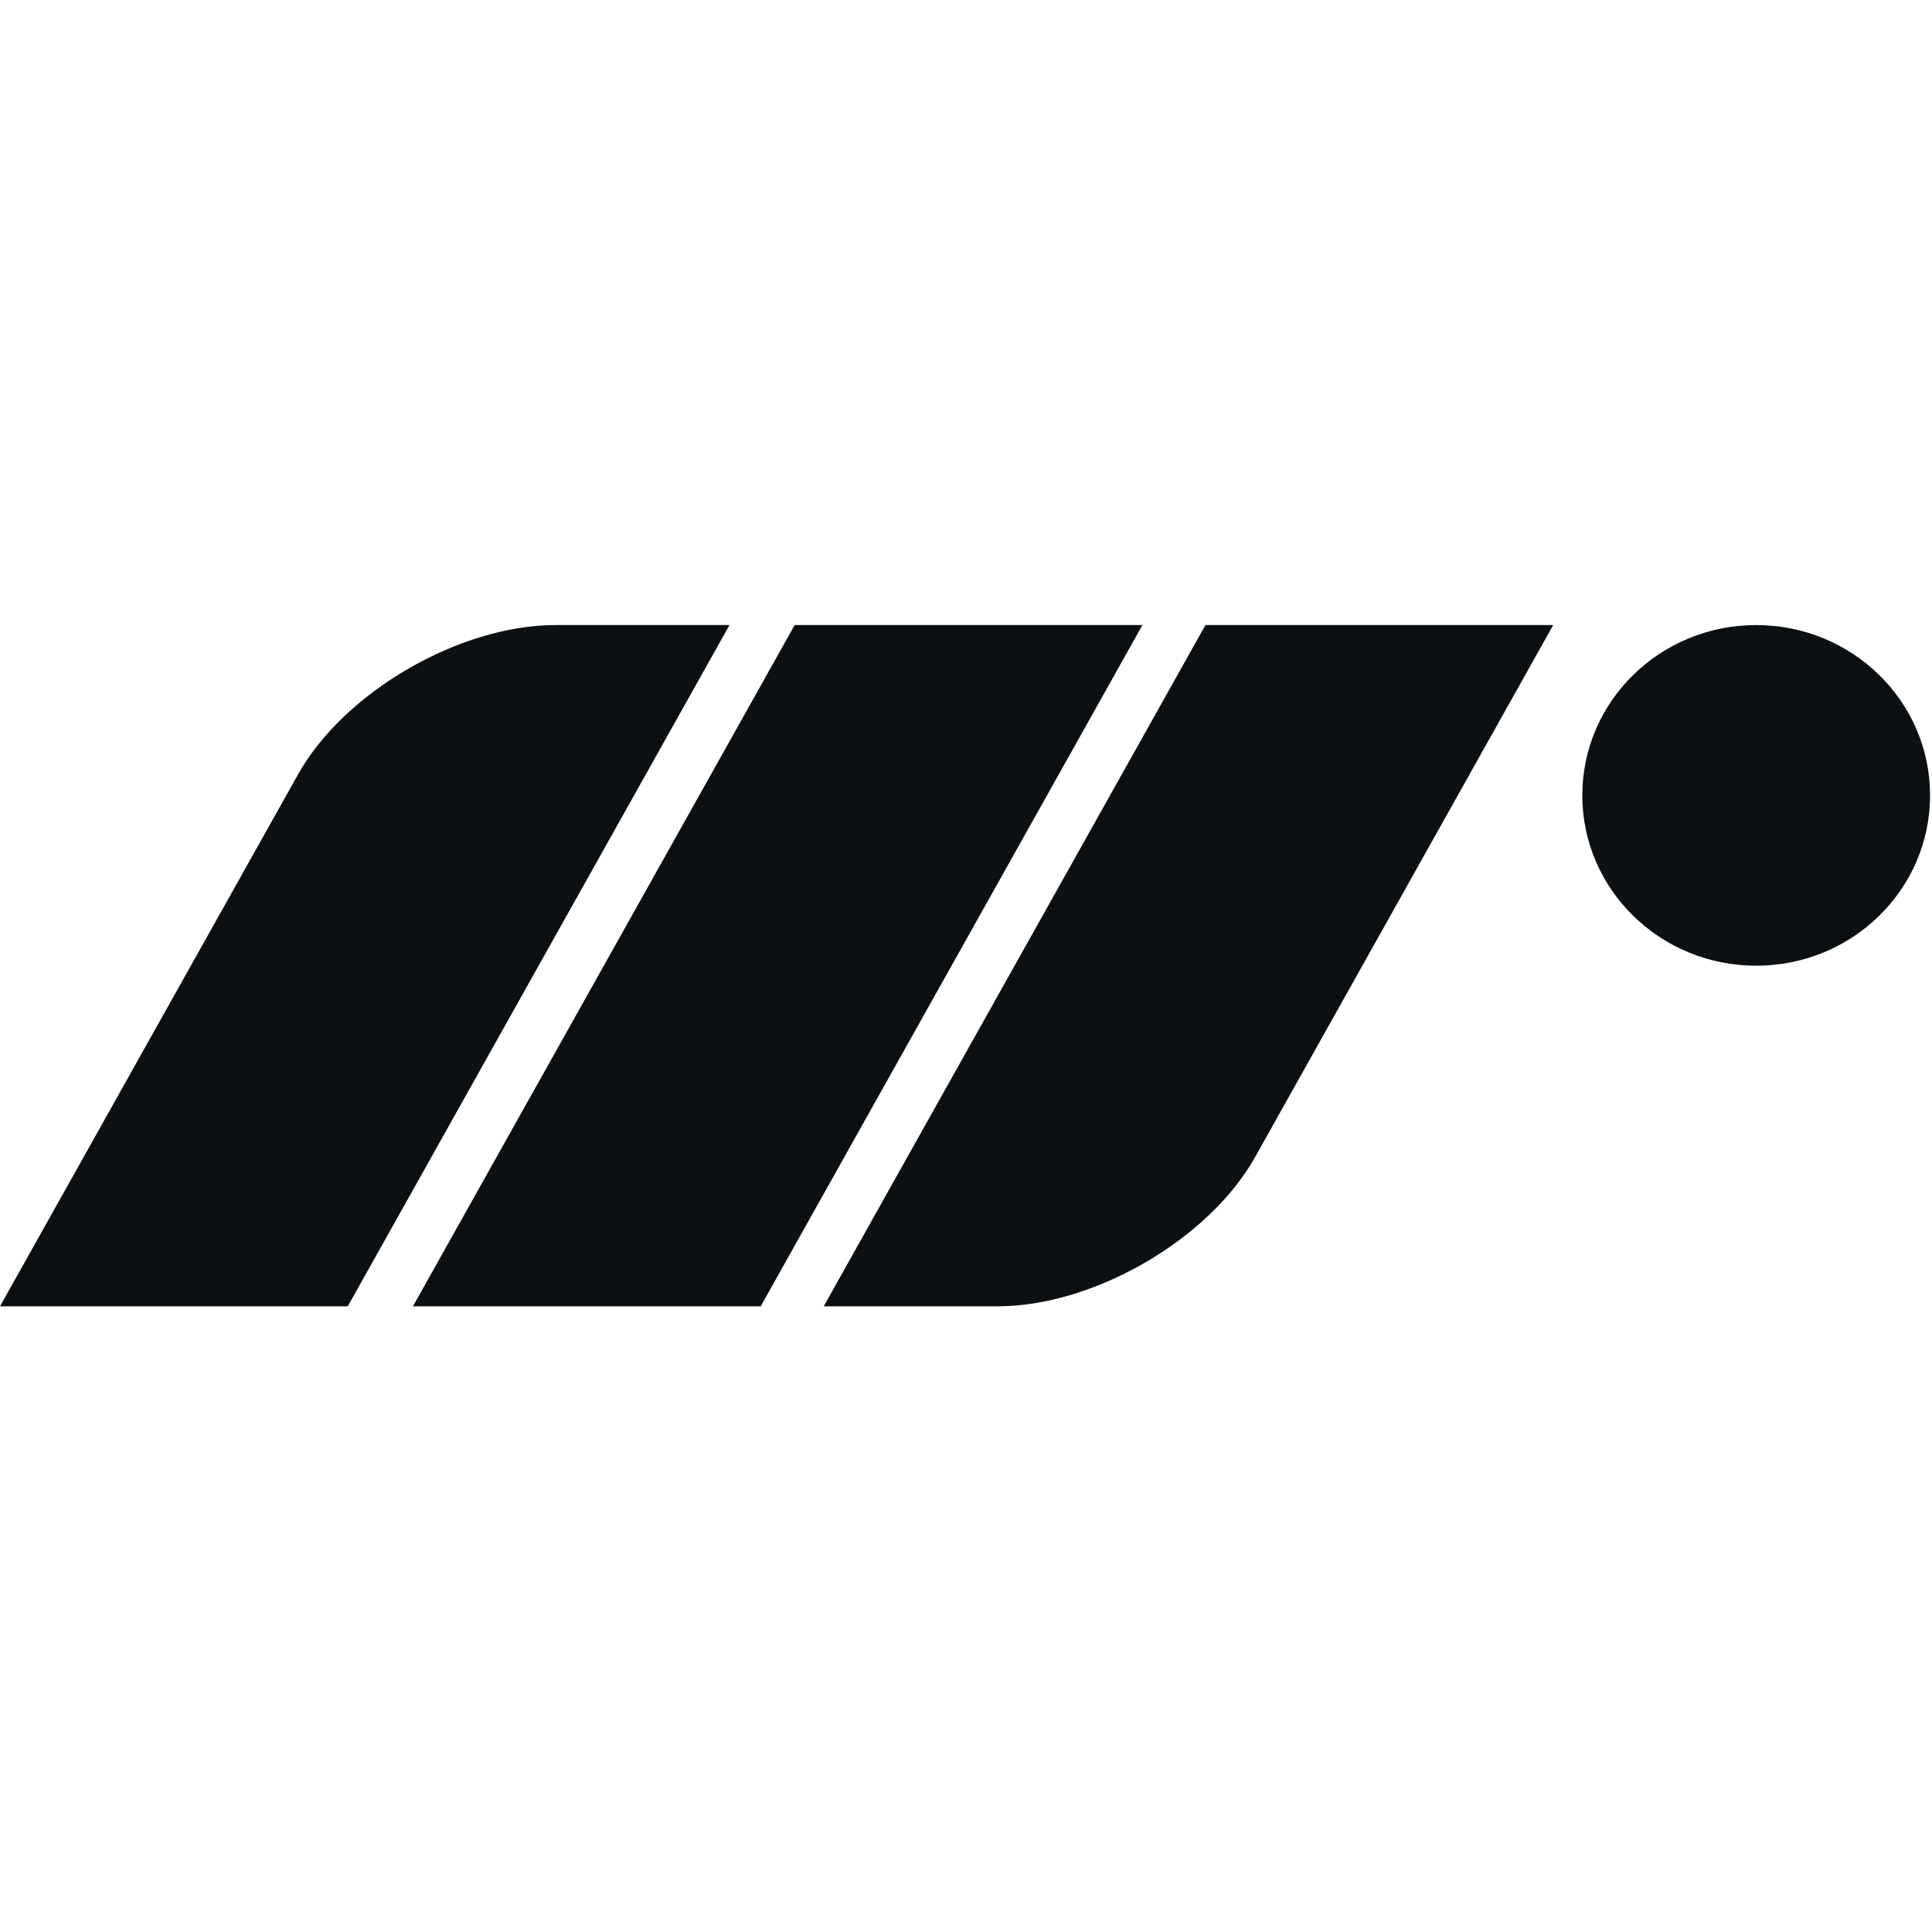 <svg xmlns="http://www.w3.org/2000/svg" width="50px" height="50px" viewBox="0 0 34 12">
  <path d="M 12.838 0 L 6.12 11.989 L 0 11.989 L 5.245 2.628 C 6.059 1.176 8.088 0 9.778 0 Z M 27.846 2.997 C 27.846 1.342 29.216 0 30.906 0 C 32.596 0 33.966 1.342 33.966 2.997 C 33.966 4.653 32.596 5.995 30.906 5.995 C 29.216 5.995 27.846 4.653 27.846 2.997 Z M 13.985 0 L 20.105 0 L 13.387 11.989 L 7.267 11.989 Z M 21.214 0 L 27.334 0 L 22.088 9.362 C 21.275 10.813 19.246 11.989 17.556 11.989 L 14.496 11.989 Z" fill="rgb(12, 16, 18)"></path>
</svg>